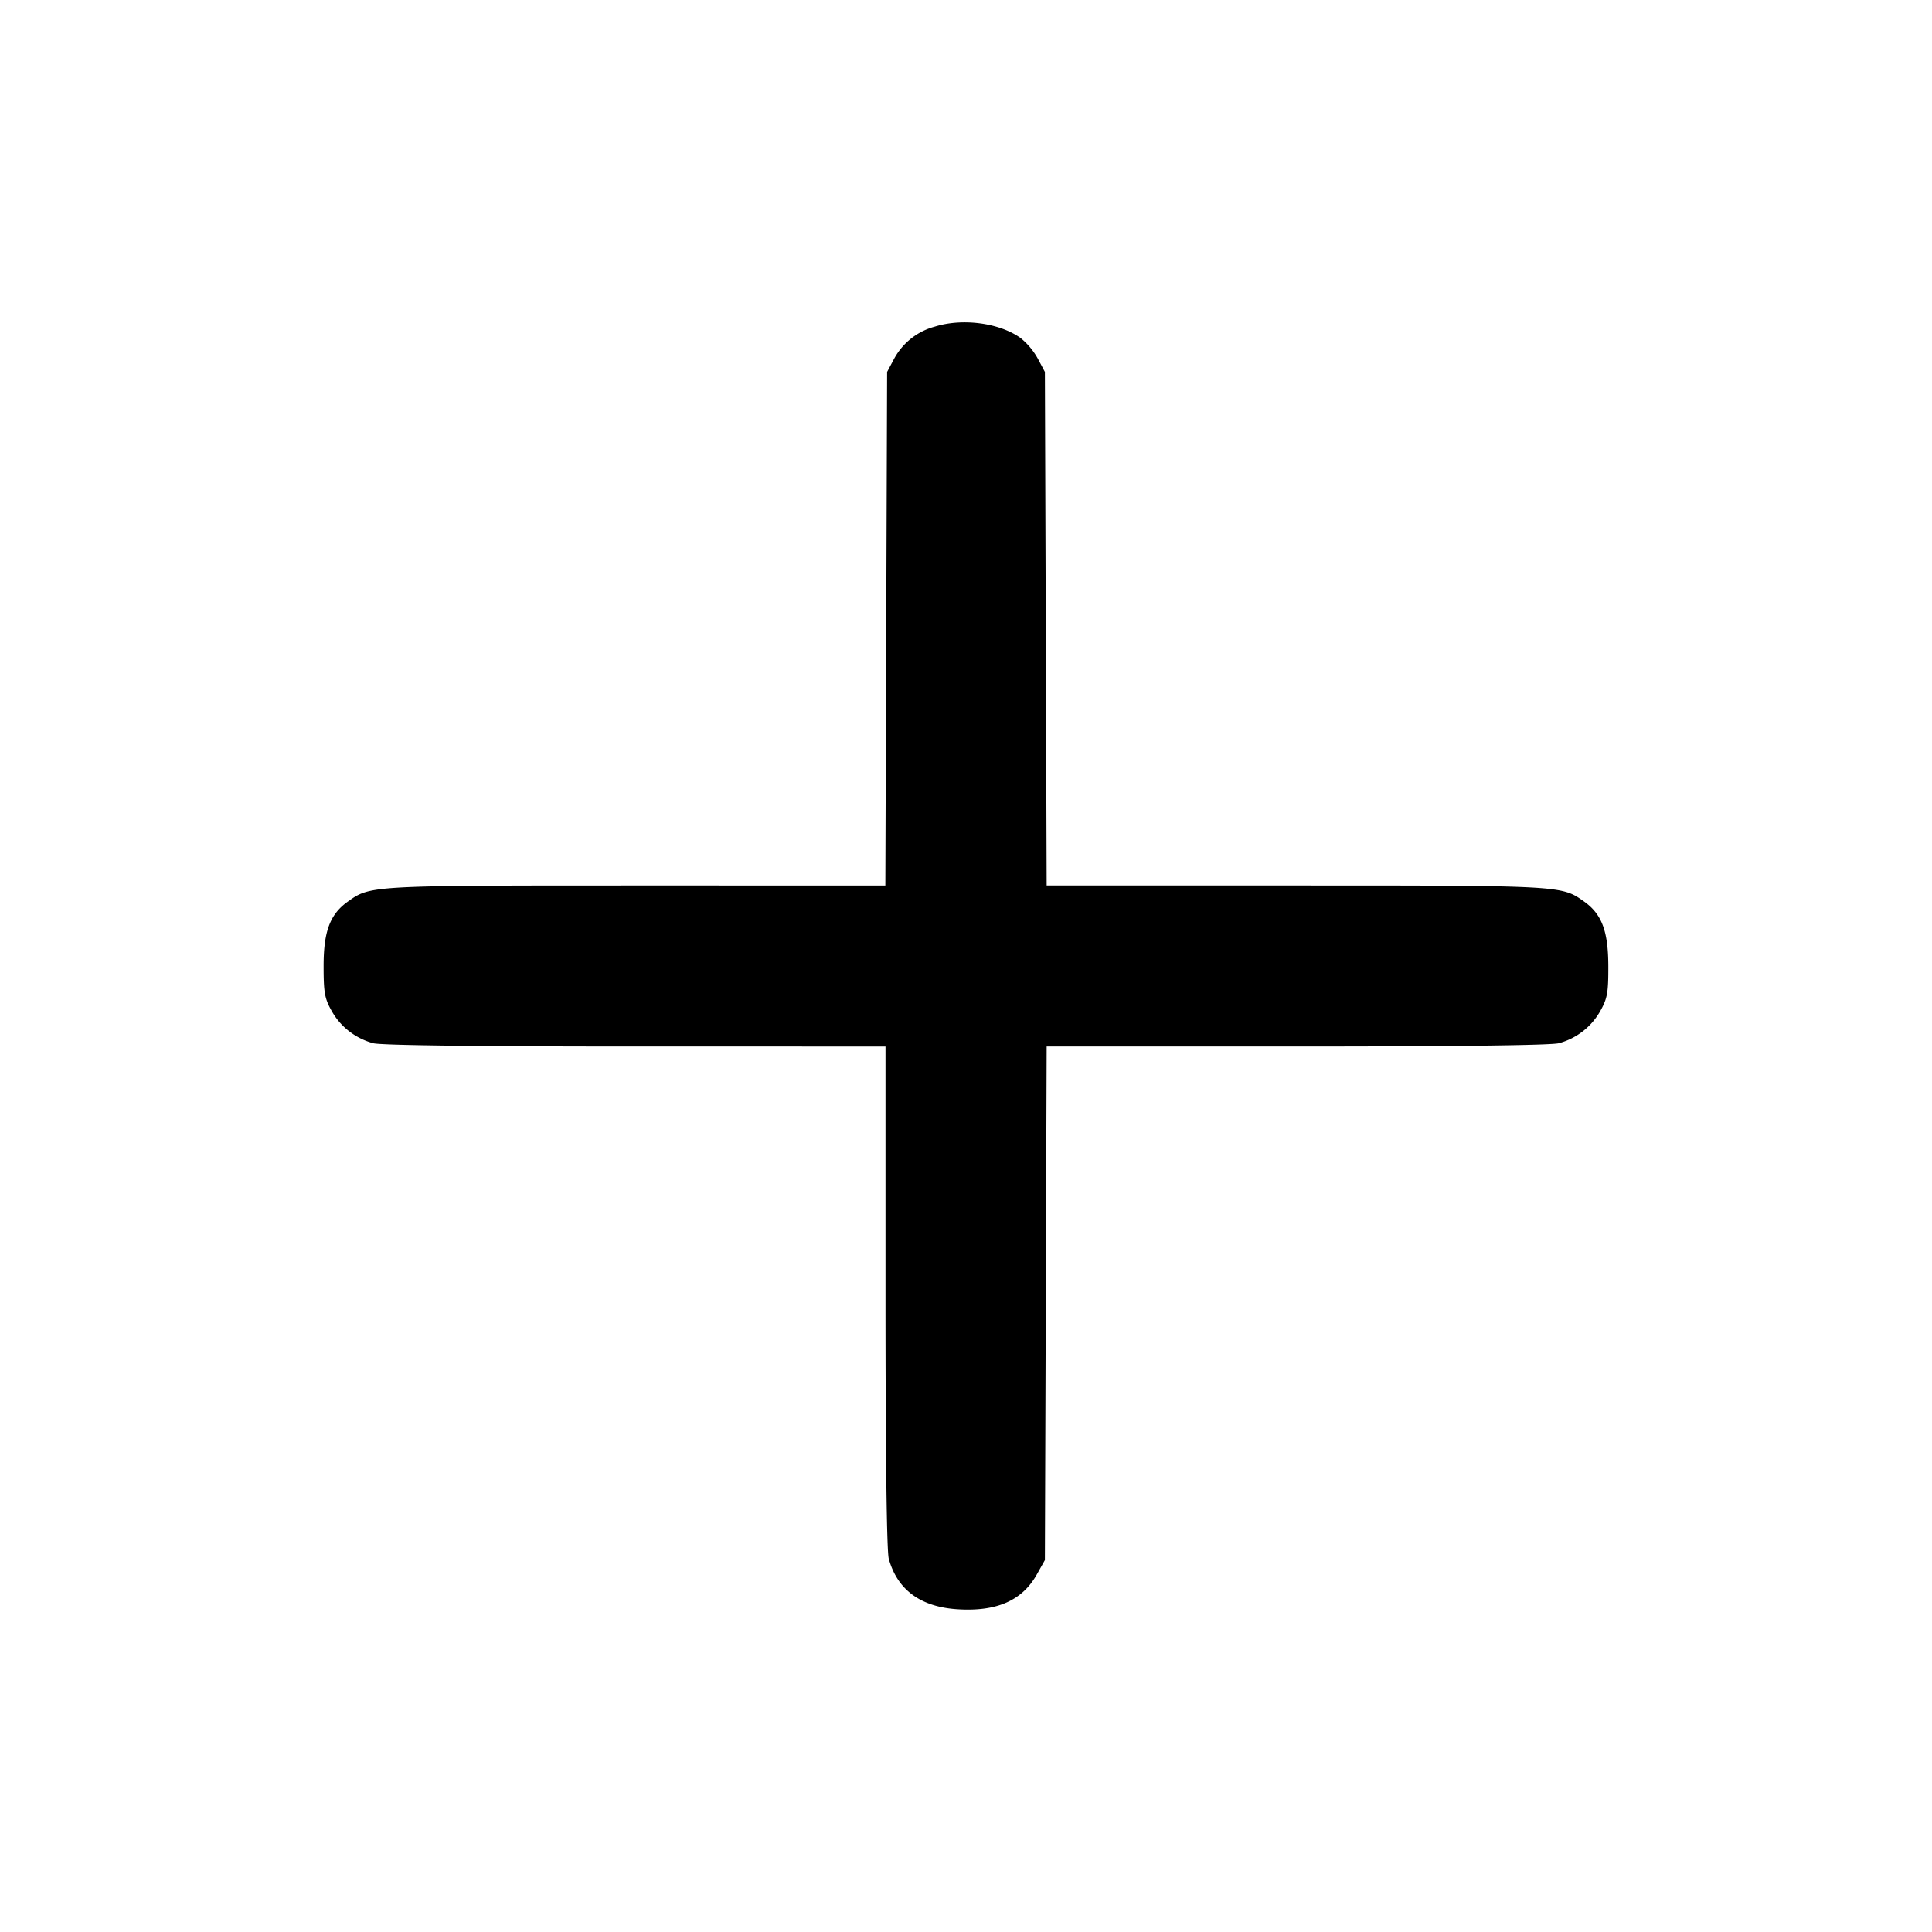 <svg xmlns="http://www.w3.org/2000/svg" width="24" height="24" fill="none" stroke="currentColor" stroke-width="2" stroke-linecap="round" stroke-linejoin="round"><path d="M11.614 4.057a.814.814 0 0 0-.505.396l-.089.167-.011 3.19-.011 3.19H7.905c-3.306 0-3.304 0-3.583.199-.222.158-.302.369-.302.801 0 .331.013.403.1.558.11.197.294.34.515.401.091.026 1.295.041 3.255.041H11v3.11c0 1.96.015 3.164.041 3.255.107.385.396.597.855.626.485.031.803-.109.984-.433l.1-.178.011-3.19.011-3.19h3.109c1.959 0 3.163-.015 3.254-.041a.842.842 0 0 0 .515-.401c.087-.156.1-.226.099-.558-.001-.433-.081-.645-.301-.801C19.399 11 19.401 11 16.095 11h-3.093l-.011-3.19-.011-3.19-.089-.167a.874.874 0 0 0-.213-.254c-.264-.189-.721-.249-1.064-.142" fill="#000" fill-rule="evenodd" stroke="none"/></svg>